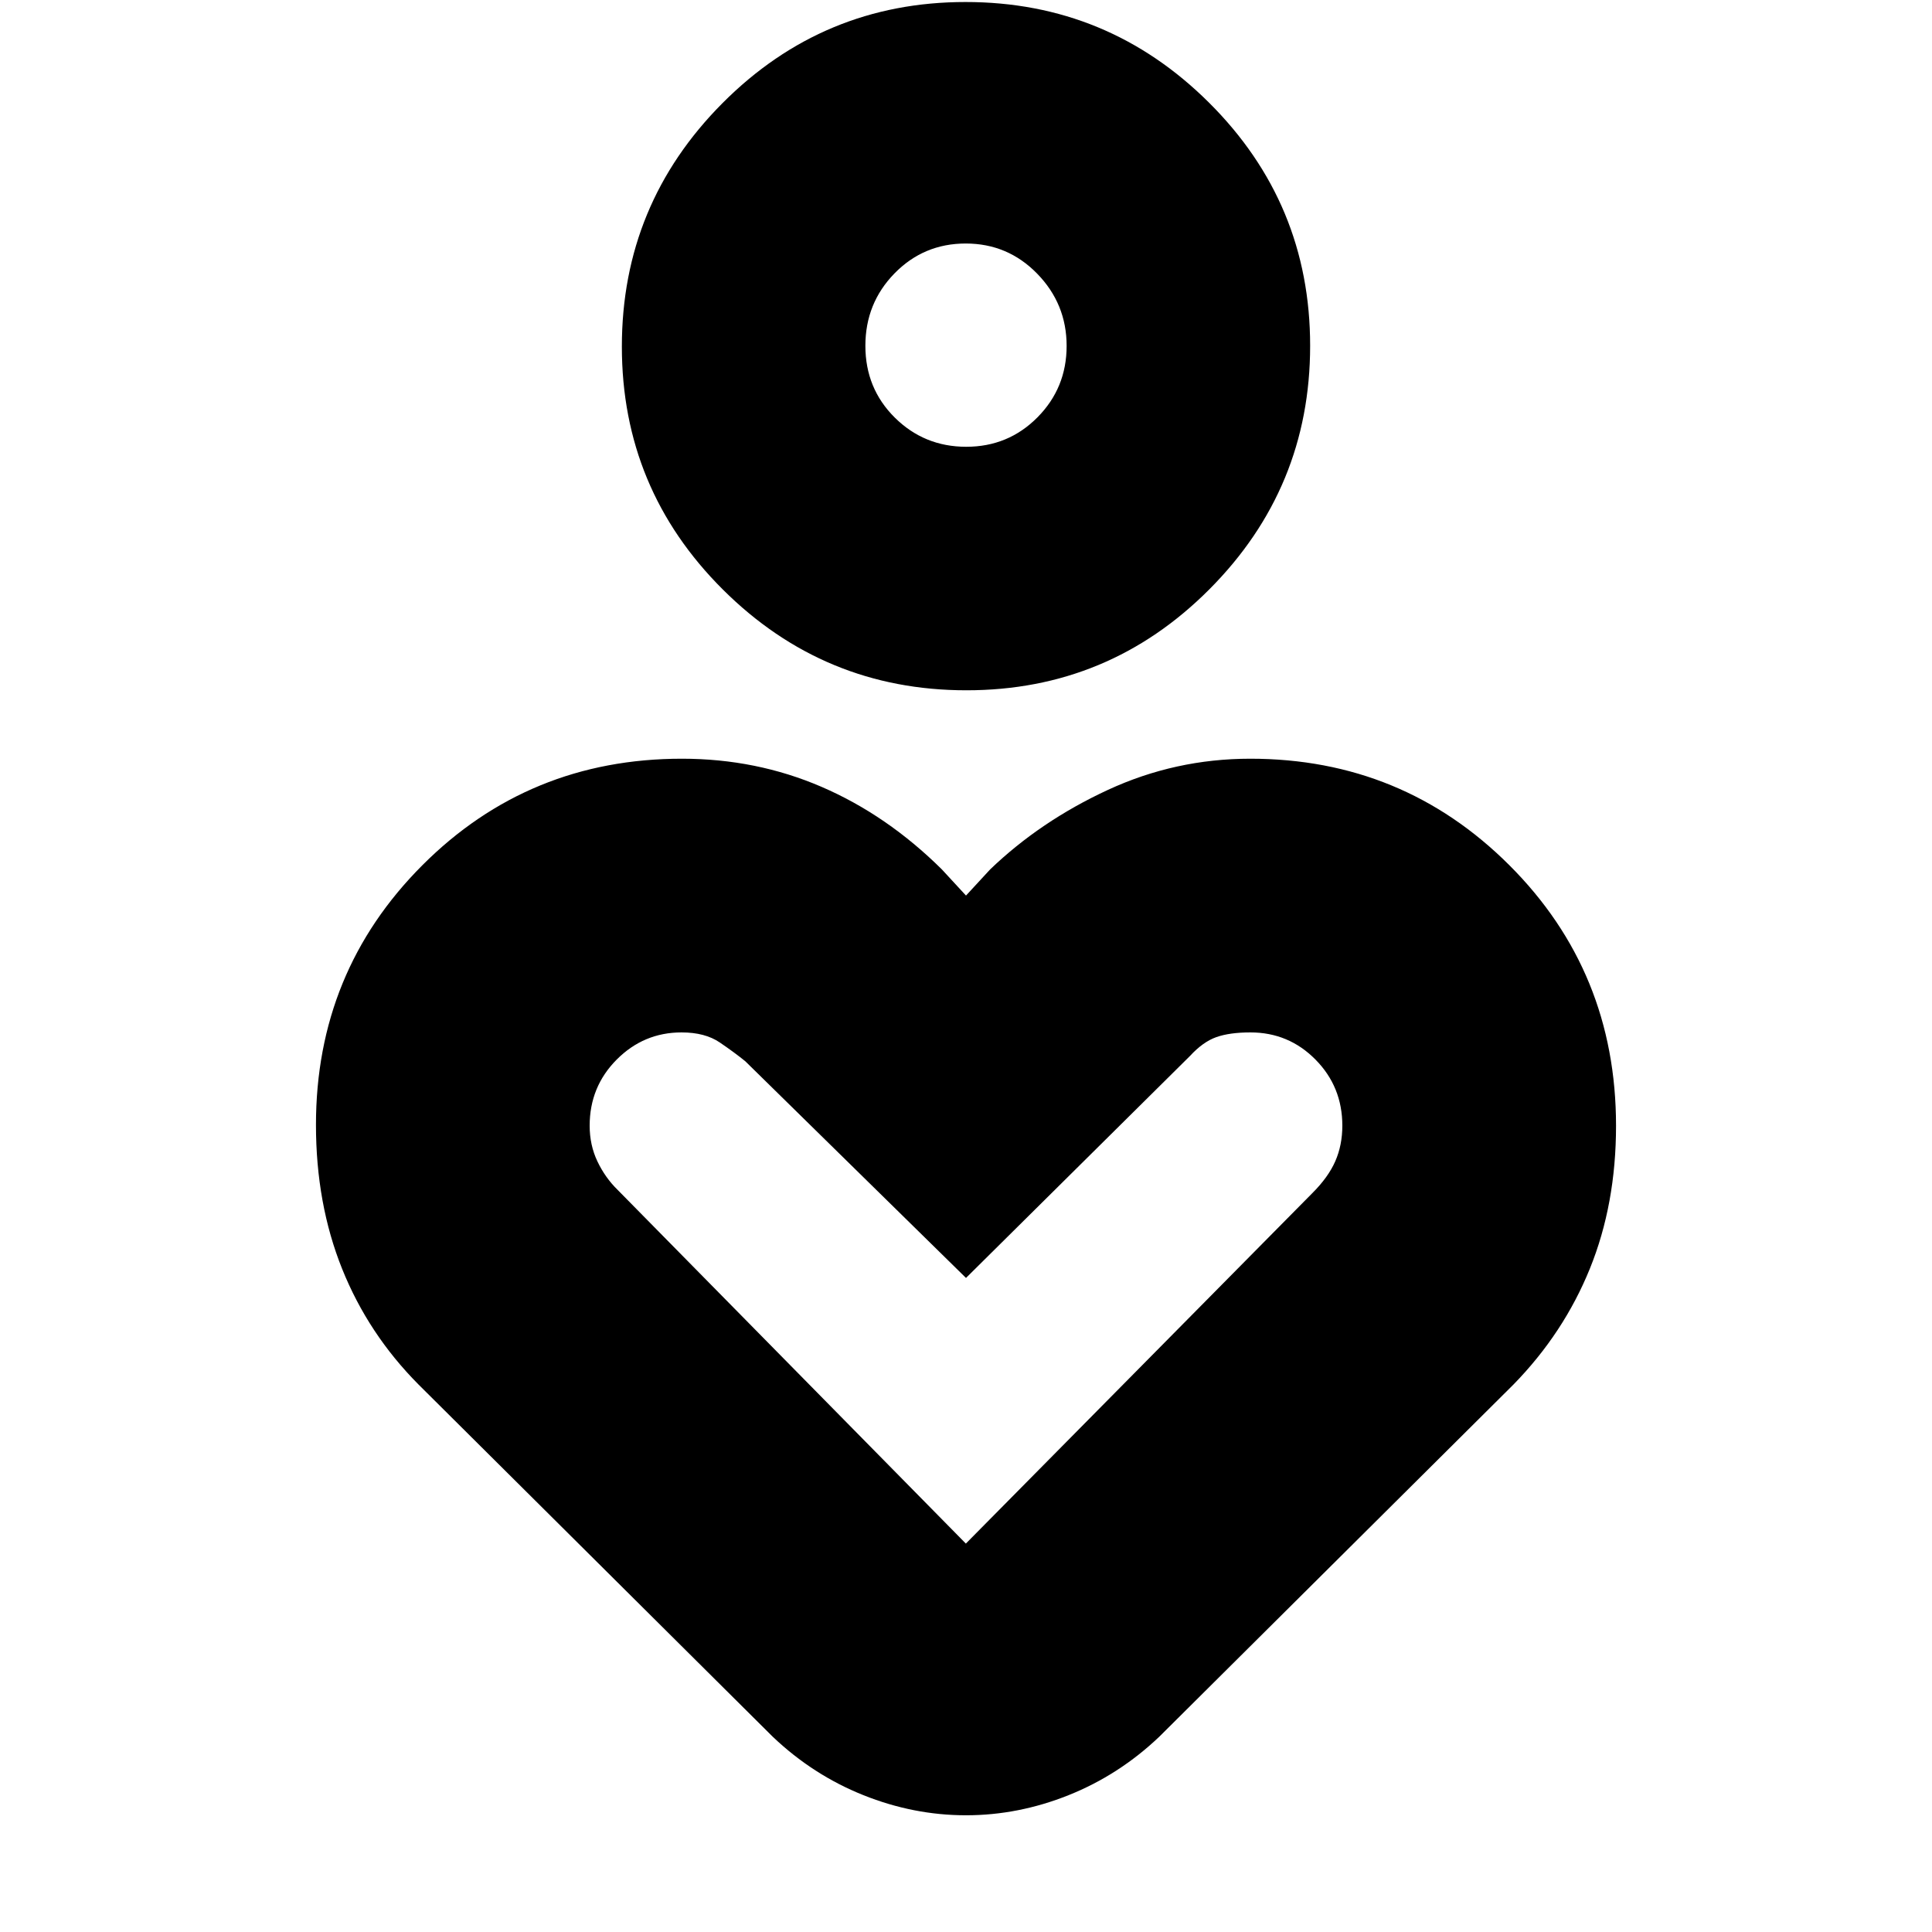 <svg xmlns="http://www.w3.org/2000/svg" height="24" viewBox="0 -960 960 960" width="24"><path d="M480.222-617q-70.751 0-120.986-50.013Q309-717.027 309-787.778t50.013-120.986Q409.027-959 479.778-959t120.986 50.013Q651-858.973 651-788.222t-50.013 120.986Q550.973-617 480.222-617Zm-.104-121Q501-738 515.5-752.618q14.5-14.617 14.5-35.5Q530-809 515.382-824q-14.617-15-35.5-15Q459-839 444.5-824.177 430-809.353 430-788.176 430-767 444.618-752.5q14.617 14.5 35.5 14.5ZM384-97 208-272q-25-25.143-38-57.509t-13-71.559q0-76.067 52.864-129Q262.729-583 338.853-583q37.003 0 69.475 14.024Q440.799-554.952 468-528l12 13 12-13q25-24 58.5-39.5t70.739-15.5Q697-583 750-530.068q53 52.933 53 129.468 0 38.917-13 70.973T752-272L576-97q-20 19-45 29t-51 10q-26 0-51-10t-45-29Zm95.929-96 172.025-174q8.046-8 11.546-16t3.5-17.667Q667-420 653.661-433.5T621.333-447q-10.333 0-16.958 2.344-6.625 2.344-13.045 9.326L480-325 370.34-432.66Q365-437 357.662-442q-7.338-5-19.003-5-18.792 0-32.226 13.5Q293-420 293-400.667q0 9.667 3.862 17.774 3.862 8.107 10.042 14.143L479.929-193ZM480-788Zm0 467Z"/></svg>